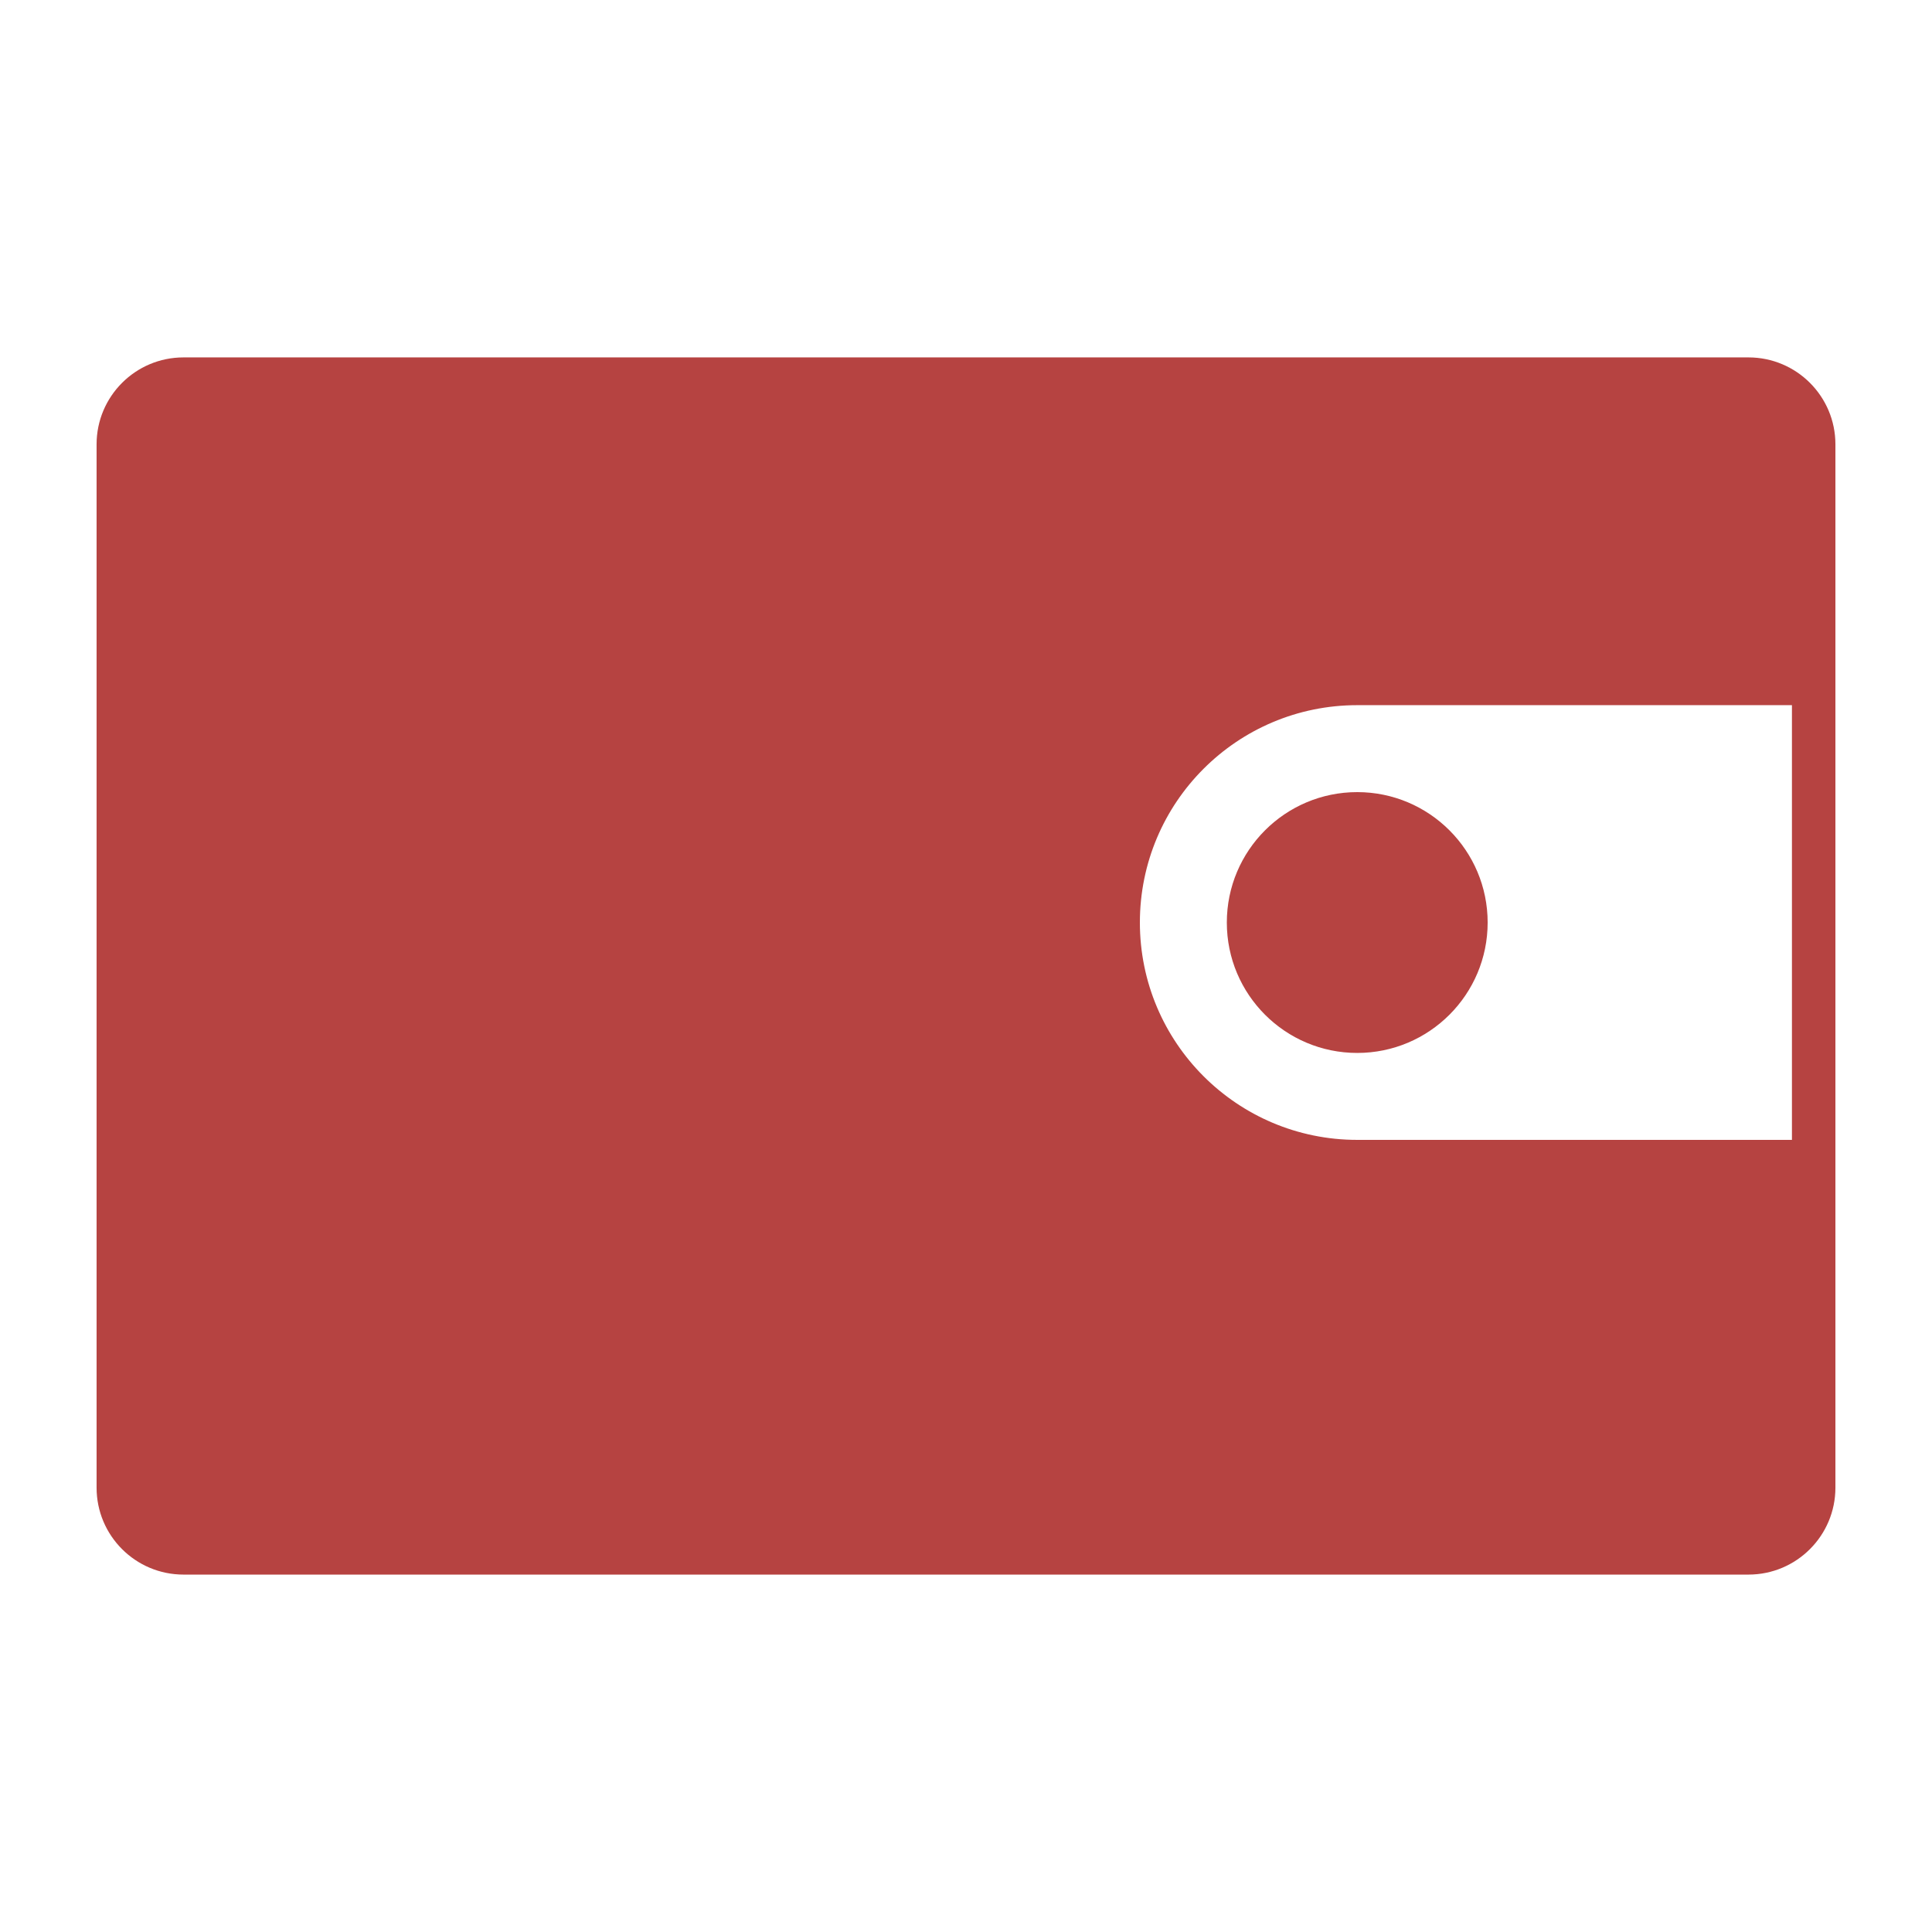 <?xml version="1.0" encoding="utf-8"?>
<!-- Generator: Adobe Illustrator 16.0.0, SVG Export Plug-In . SVG Version: 6.00 Build 0)  -->
<!DOCTYPE svg PUBLIC "-//W3C//DTD SVG 1.1//EN" "http://www.w3.org/Graphics/SVG/1.1/DTD/svg11.dtd">
<svg version="1.1" id="图层_1" xmlns="http://www.w3.org/2000/svg" xmlns:xlink="http://www.w3.org/1999/xlink" x="0px" y="0px"
	 width="283.46px" height="283.46px" viewBox="0 0 283.46 283.46" enable-background="new 0 0 283.46 283.46" xml:space="preserve">
<g>
	<g>
		<path fill-rule="evenodd" clip-rule="evenodd" fill="#B64341" d="M256.533,52.438H26.927c-7.044,0-12.756,5.711-12.756,12.756
			v153.071c0,7.044,5.711,12.756,12.756,12.756h229.606c7.044,0,12.756-5.712,12.756-12.756V65.194
			C269.289,58.15,263.577,52.438,256.533,52.438z M262.911,167.241h-63.779c-17.614,0-31.89-14.275-31.89-31.89
			s14.275-31.89,31.89-31.89h63.779V167.241z M179.998,135.352c0,10.563,8.57,19.134,19.134,19.134s19.134-8.57,19.134-19.134
			c0-10.566-8.57-19.134-19.134-19.134S179.998,124.785,179.998,135.352z"/>
	</g>
</g>
</svg>
